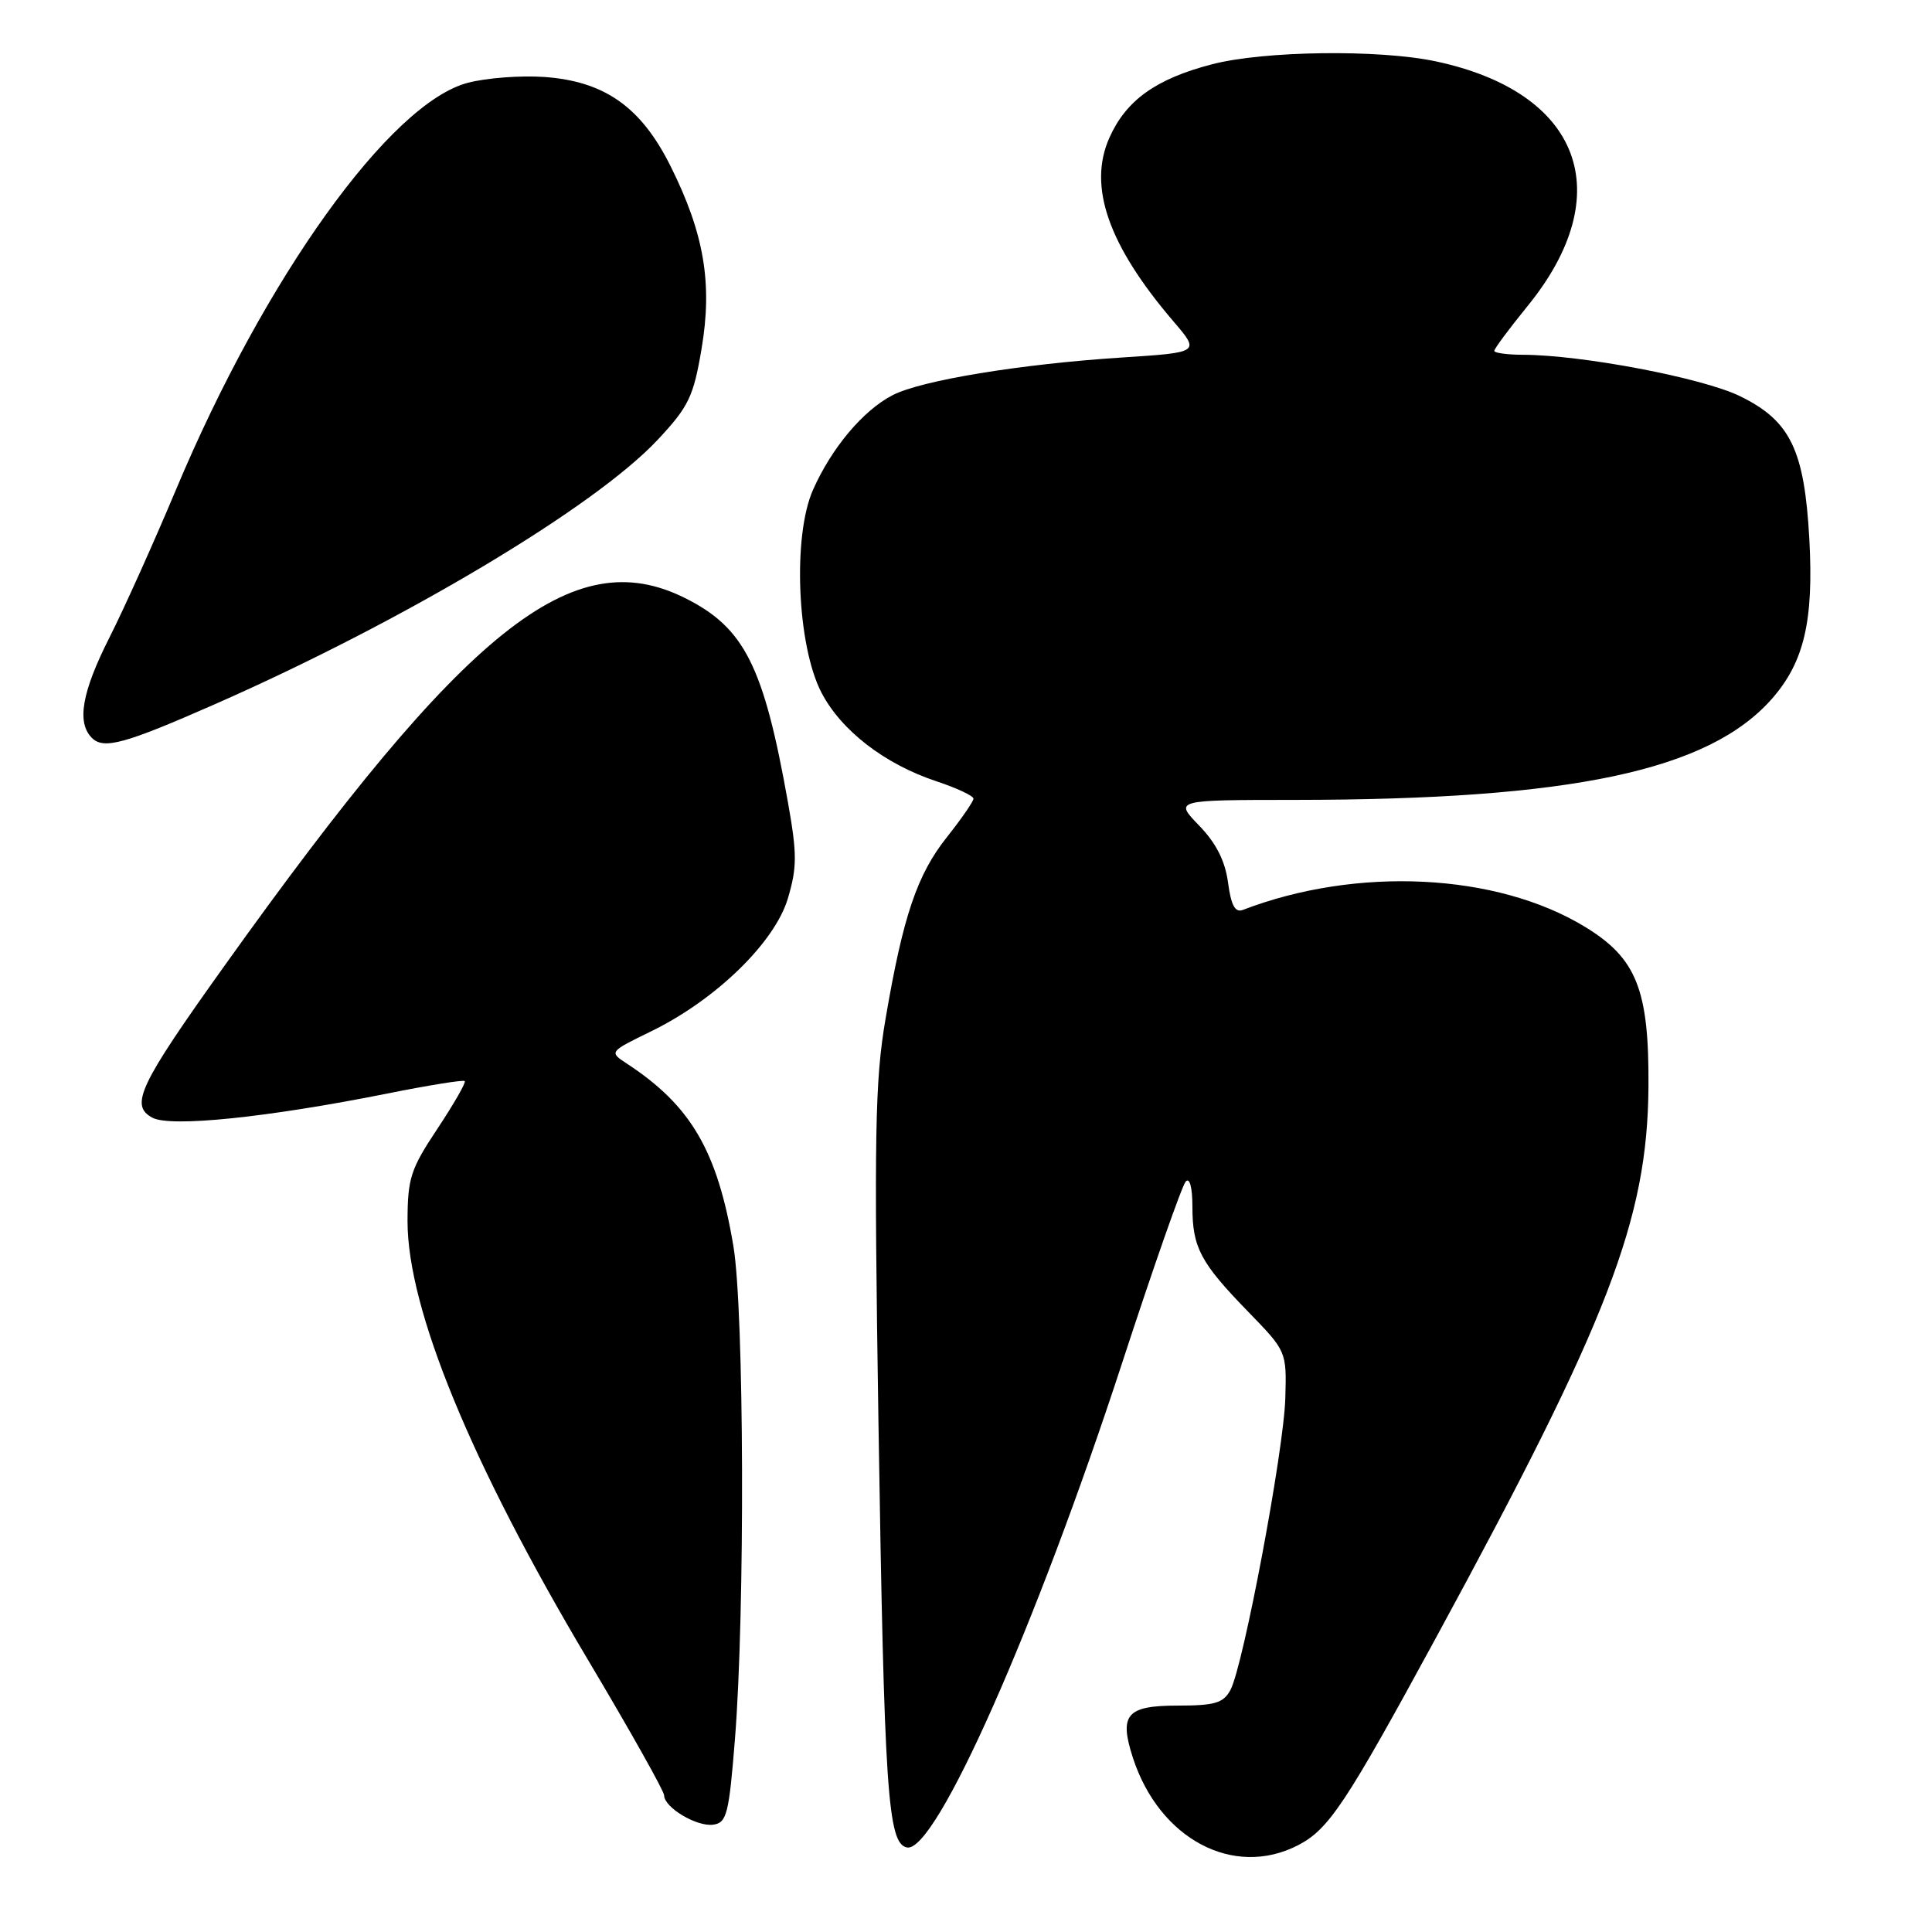 <?xml version="1.0" encoding="UTF-8" standalone="no"?>
<!DOCTYPE svg PUBLIC "-//W3C//DTD SVG 1.1//EN" "http://www.w3.org/Graphics/SVG/1.1/DTD/svg11.dtd" >
<svg xmlns="http://www.w3.org/2000/svg" xmlns:xlink="http://www.w3.org/1999/xlink" version="1.1" viewBox="0 0 256 256">
 <g >
 <path fill="currentColor"
d=" M 172.00 244.50 C 176.07 242.39 178.27 239.09 190.28 217.00 C 213.17 174.91 218.30 161.59 218.43 144.00 C 218.52 131.14 216.86 126.97 210.00 122.80 C 198.31 115.68 179.78 114.77 164.68 120.57 C 163.66 120.96 163.12 119.96 162.72 116.93 C 162.33 114.06 161.14 111.71 158.88 109.38 C 155.61 106.00 155.61 106.00 171.55 105.99 C 208.25 105.97 226.42 102.12 234.80 92.58 C 239.05 87.73 240.33 82.30 239.75 71.50 C 239.10 59.60 237.25 55.76 230.55 52.49 C 225.60 50.07 209.58 47.02 201.75 47.01 C 199.69 47.00 198.00 46.77 198.00 46.49 C 198.00 46.20 199.98 43.55 202.39 40.58 C 214.55 25.66 209.50 12.21 190.20 8.12 C 182.68 6.53 167.45 6.73 160.59 8.52 C 153.17 10.45 149.23 13.27 147.01 18.23 C 144.12 24.68 146.85 32.49 155.50 42.60 C 159.01 46.70 159.01 46.70 148.68 47.37 C 135.21 48.24 122.05 50.40 118.26 52.37 C 114.37 54.38 110.20 59.34 107.73 64.90 C 105.01 71.02 105.61 85.53 108.84 91.76 C 111.45 96.79 117.22 101.25 124.07 103.52 C 126.78 104.42 129.00 105.46 128.99 105.83 C 128.98 106.20 127.41 108.48 125.49 110.90 C 121.52 115.89 119.66 121.38 117.34 135.00 C 115.93 143.24 115.81 150.34 116.40 188.50 C 117.17 237.54 117.62 244.31 120.19 244.80 C 123.99 245.52 137.24 215.65 148.72 180.50 C 152.85 167.85 156.63 157.07 157.12 156.55 C 157.64 155.99 158.00 157.35 158.00 159.87 C 158.00 165.30 159.05 167.29 165.36 173.78 C 170.48 179.05 170.49 179.06 170.31 185.28 C 170.11 192.25 164.75 220.74 163.04 223.93 C 162.11 225.66 160.97 226.00 156.07 226.00 C 149.28 226.00 148.26 227.18 150.11 232.90 C 153.61 243.69 163.47 248.91 172.00 244.50 Z  M 97.38 230.50 C 98.73 213.65 98.61 173.65 97.18 165.12 C 95.06 152.50 91.56 146.50 83.07 140.94 C 80.69 139.38 80.69 139.38 86.35 136.62 C 94.89 132.44 102.67 124.86 104.40 119.04 C 105.62 114.92 105.62 113.16 104.42 106.38 C 101.20 88.25 98.65 83.18 90.78 79.25 C 75.91 71.82 61.84 83.05 29.79 127.91 C 18.42 143.81 17.16 146.48 20.19 148.10 C 22.61 149.40 35.45 148.07 51.37 144.89 C 56.80 143.80 61.40 143.06 61.58 143.25 C 61.77 143.44 60.14 146.27 57.97 149.55 C 54.40 154.91 54.01 156.13 54.00 161.82 C 54.00 173.45 62.41 193.90 77.88 219.89 C 83.45 229.24 88.00 237.34 88.00 237.89 C 88.00 239.50 92.33 242.08 94.50 241.78 C 96.30 241.53 96.59 240.39 97.38 230.50 Z  M 28.50 93.30 C 53.54 82.28 78.81 67.19 87.15 58.27 C 91.26 53.88 91.89 52.56 92.96 46.22 C 94.43 37.54 93.30 30.91 88.83 21.97 C 84.93 14.17 80.12 10.78 72.15 10.20 C 69.03 9.98 64.46 10.32 61.99 10.97 C 51.69 13.67 35.11 36.78 23.32 64.88 C 20.41 71.82 16.44 80.65 14.49 84.50 C 10.84 91.73 10.14 95.74 12.18 97.78 C 13.74 99.34 16.53 98.57 28.50 93.30 Z "/>
</g>
</svg>